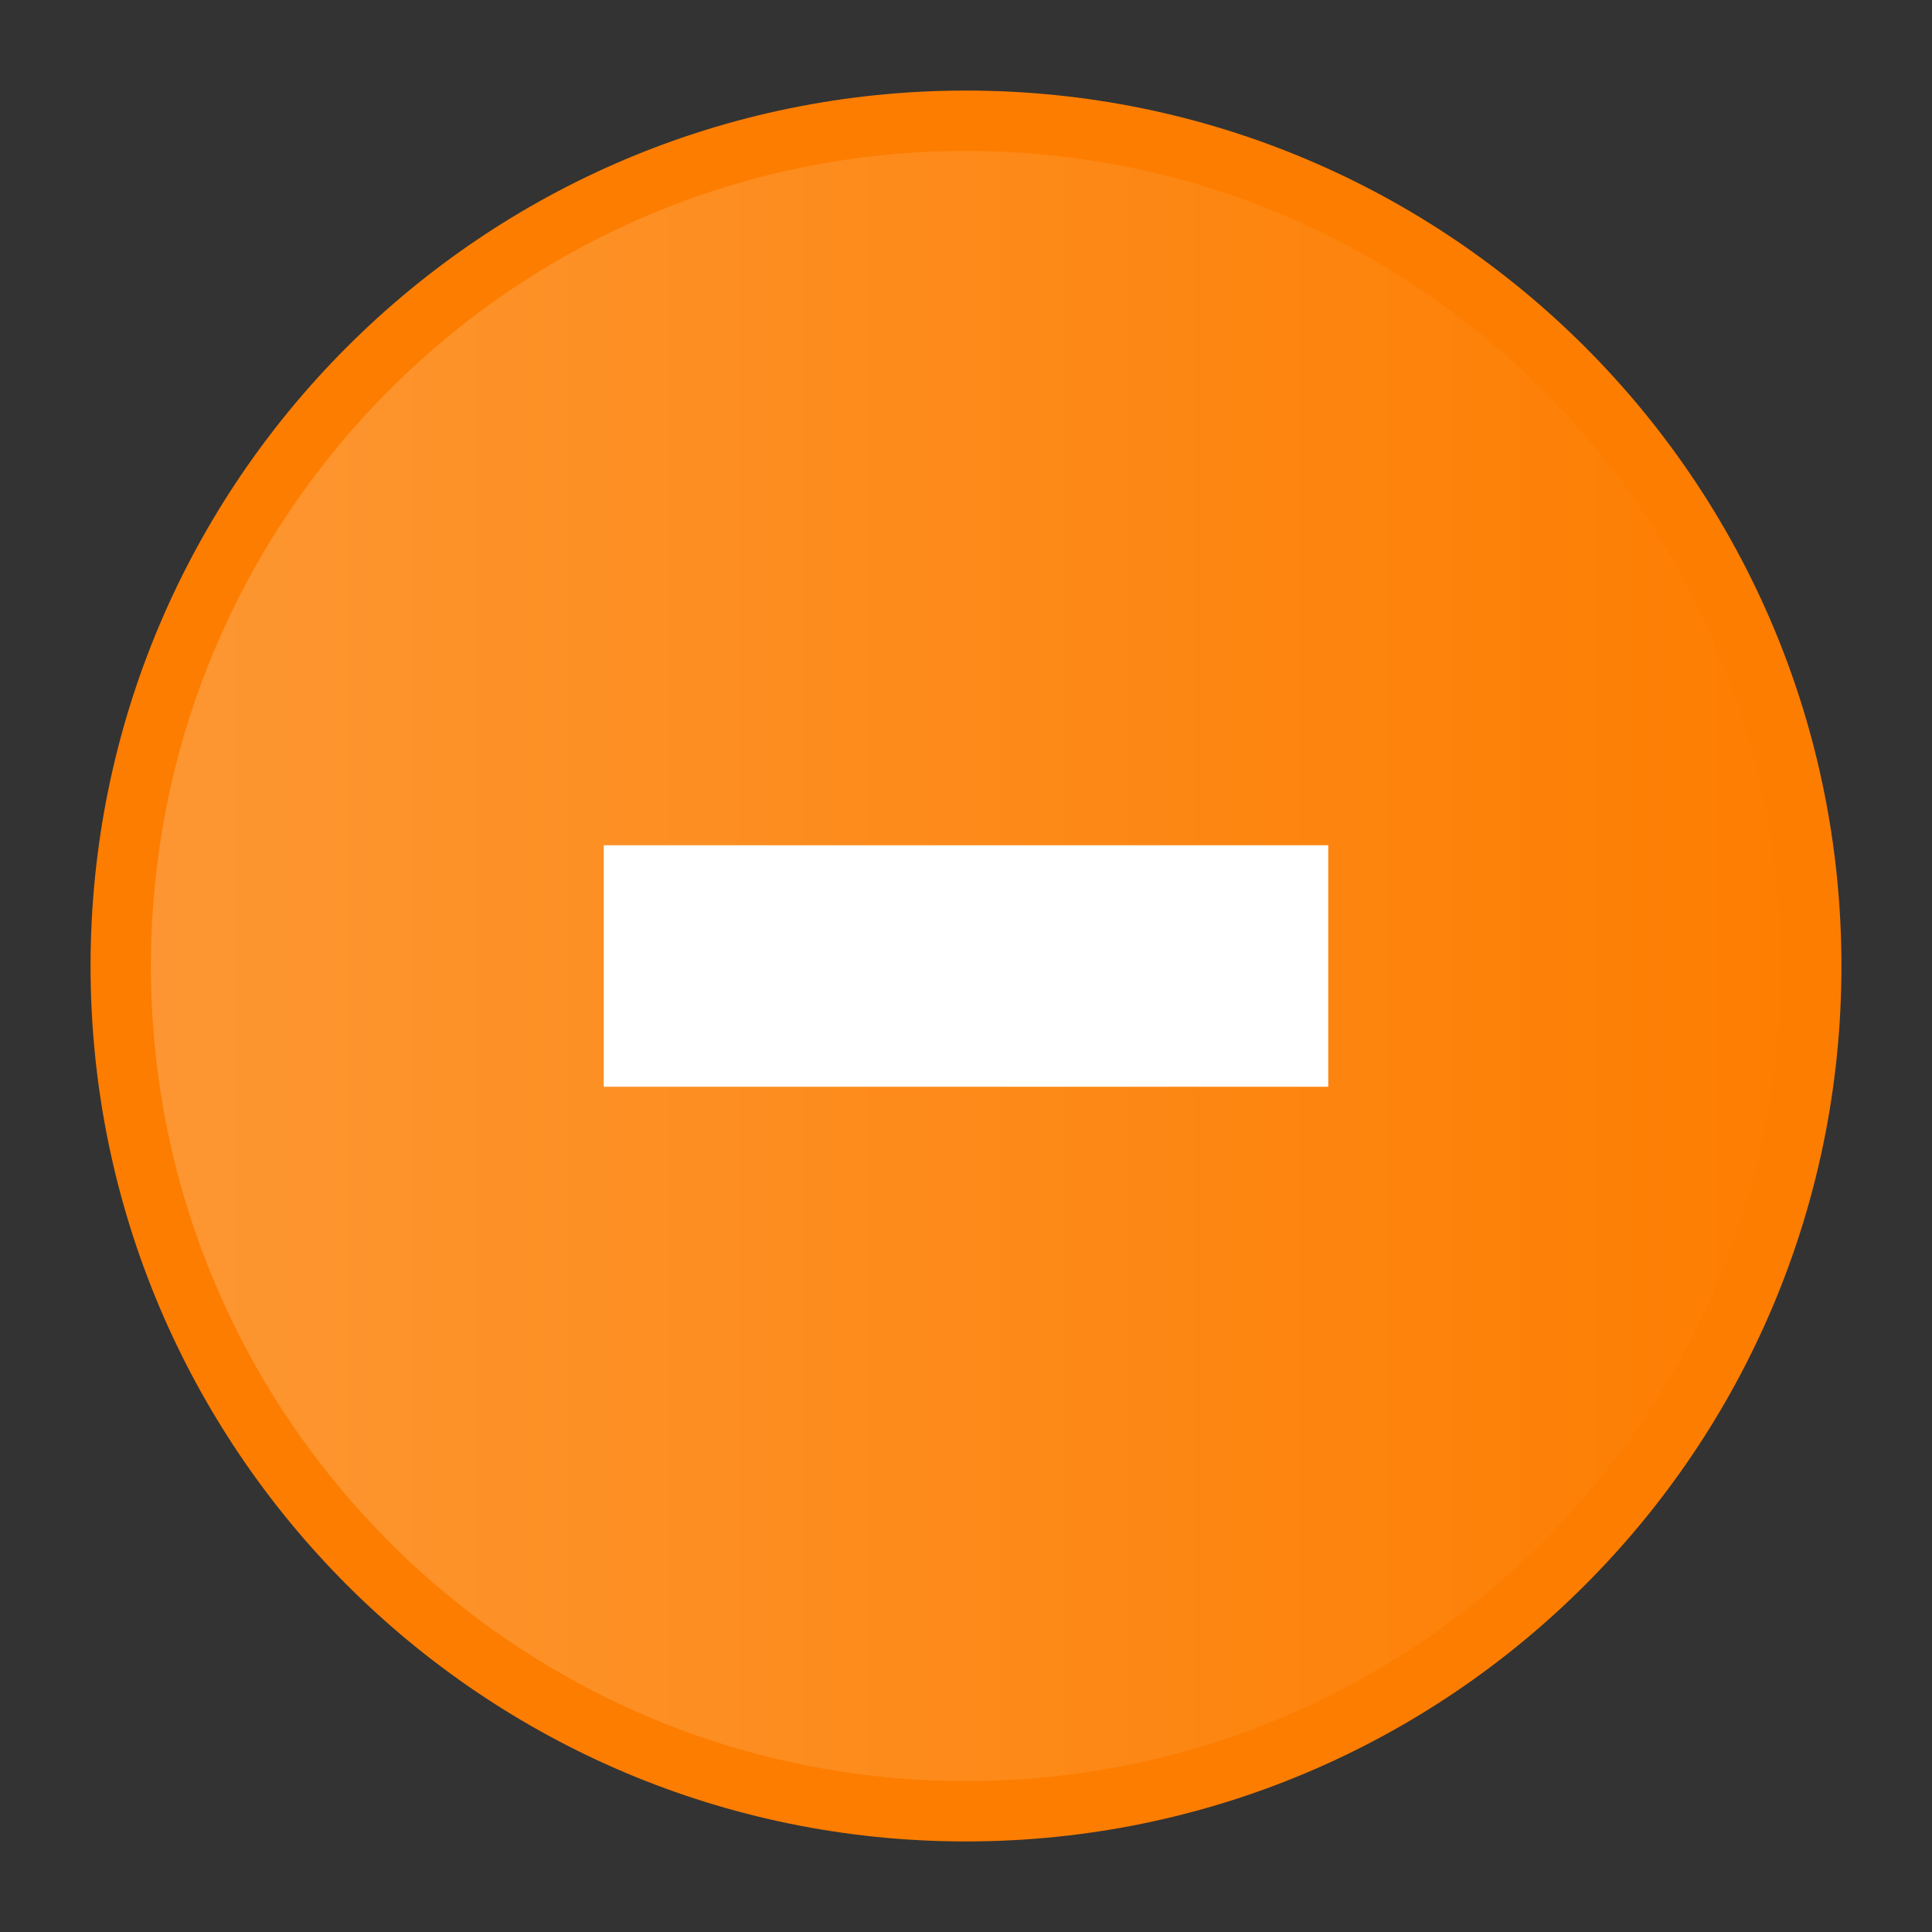 <?xml version="1.0" encoding="UTF-8" standalone="no"?>
<svg
   xmlns:dc="http://purl.org/dc/elements/1.1/"
   xmlns:cc="http://creativecommons.org/ns#"
   xmlns:rdf="http://www.w3.org/1999/02/22-rdf-syntax-ns#"
   xmlns:svg="http://www.w3.org/2000/svg"
   xmlns="http://www.w3.org/2000/svg"
   xmlns:xlink="http://www.w3.org/1999/xlink"
   id="svg1822"
   version="1.1"
   height="16"
   width="16">
  <rect width="100%" height="100%" fill="#333333" stroke="none"/>
  <defs
     id="defs64">
    <linearGradient
       id="app-menu">
      <stop
         id="stop2"
         offset="0"
         style="stop-color:#5ebdab" />
      <stop
         id="stop4"
         offset="1"
         style="stop-color:#19a187" />
    </linearGradient>
    <linearGradient
       id="close-button">
      <stop
         id="stop7"
         offset="0"
         style="stop-color:#e15e5e" />
      <stop
         id="stop9"
         offset="1"
         style="stop-color:#d41919" />
    </linearGradient>
    <linearGradient
       id="maximize-button">
      <stop
         id="stop12"
         offset="0"
         style="stop-color:#72a2f4" />
      <stop
         id="stop14"
         offset="1"
         style="stop-color:#367bf1" />
    </linearGradient>
    <linearGradient
       id="minimize-button">
      <stop
         id="stop17"
         offset="0"
         style="stop-color:#fea44c" />
      <stop
         id="stop19"
         offset="1"
         style="stop-color:#fd7d00" />
    </linearGradient>
    <linearGradient
       id="app-menu-dark">
      <stop
         id="stop22"
         offset="0"
         style="stop-color:#47b49f" />
      <stop
         id="stop24"
         offset="1"
         style="stop-color:#19a187" />
    </linearGradient>
    <linearGradient
       id="close-button-dark">
      <stop
         id="stop27"
         offset="0"
         style="stop-color:#dd4747" />
      <stop
         id="stop29"
         offset="1"
         style="stop-color:#d41919" />
    </linearGradient>
    <linearGradient
       id="maximize-button-dark">
      <stop
         id="stop32"
         offset="0"
         style="stop-color:#4a88f1" />
      <stop
         id="stop34"
         offset="1"
         style="stop-color:#367bf1" />
    </linearGradient>
    <linearGradient
       id="minimize-button-dark">
      <stop
         id="stop37"
         offset="0"
         style="stop-color:#fd9733" />
      <stop
         id="stop39"
         offset="1"
         style="stop-color:#fd7d00" />
    </linearGradient>
    <linearGradient
       xlink:href="#minimize-button"
       gradientUnits="userSpaceOnUse"
       y2="-177.63"
       y1="-177.63"
       x2="602"
       x1="588"
       id="linearGradient1827" />
    <linearGradient
       xlink:href="#maximize-button"
       gradientUnits="userSpaceOnUse"
       y2="-177.63"
       y1="-177.63"
       x2="631"
       x1="617"
       id="linearGradient1845" />
    <linearGradient
       xlink:href="#minimize-button-dark"
       gradientUnits="userSpaceOnUse"
       y2="-177.64"
       y1="-177.64"
       x2="602"
       x1="588"
       id="linearGradient1859" />
    <linearGradient
       xlink:href="#minimize-button-dark"
       gradientUnits="userSpaceOnUse"
       y2="99"
       y1="99"
       x2="381"
       x1="367"
       id="linearGradient1861" />
    <linearGradient
       xlink:href="#minimize-button-dark"
       gradientUnits="userSpaceOnUse"
       y2="116"
       y1="116"
       x2="381"
       x1="367"
       id="linearGradient1863" />
    <linearGradient
       xlink:href="#minimize-button"
       gradientUnits="userSpaceOnUse"
       y2="255"
       y1="255"
       x2="1383"
       x1="1369"
       id="linearGradient1865" />
    <linearGradient
       xlink:href="#minimize-button"
       gradientUnits="userSpaceOnUse"
       y2="99"
       y1="99"
       x2="139"
       x1="125"
       id="linearGradient1867" />
    <linearGradient
       xlink:href="#maximize-button-dark"
       gradientUnits="userSpaceOnUse"
       y2="116"
       y1="116"
       x2="401"
       x1="387"
       id="linearGradient1877" />
    <linearGradient
       xlink:href="#maximize-button-dark"
       gradientUnits="userSpaceOnUse"
       y2="99"
       y1="99"
       x2="401"
       x1="387"
       id="linearGradient1879" />
    <linearGradient
       xlink:href="#maximize-button"
       gradientUnits="userSpaceOnUse"
       y2="255"
       y1="255"
       x2="1383"
       x1="1369"
       id="linearGradient1881" />
    <linearGradient
       xlink:href="#maximize-button"
       gradientUnits="userSpaceOnUse"
       y2="99"
       y1="99"
       x2="159"
       x1="145"
       id="linearGradient1883" />
    <linearGradient
       xlink:href="#close-button"
       gradientUnits="userSpaceOnUse"
       y2="65"
       y1="65"
       x2="179"
       x1="165"
       id="linearGradient1891" />
    <linearGradient
       xlink:href="#close-button-dark"
       gradientUnits="userSpaceOnUse"
       y2="65"
       y1="65"
       x2="421"
       x1="407"
       id="linearGradient1901" />
    <linearGradient
       xlink:href="#close-button-dark"
       gradientUnits="userSpaceOnUse"
       y2="99"
       y1="99"
       x2="421"
       x1="407"
       id="linearGradient1903" />
    <linearGradient
       xlink:href="#close-button-dark"
       gradientUnits="userSpaceOnUse"
       y2="116"
       y1="116"
       x2="421"
       x1="407"
       id="linearGradient1905" />
    <linearGradient
       xlink:href="#close-button"
       gradientUnits="userSpaceOnUse"
       y2="255"
       y1="255"
       x2="1383"
       x1="1369"
       id="linearGradient1907" />
    <linearGradient
       xlink:href="#close-button"
       gradientUnits="userSpaceOnUse"
       y2="99"
       y1="99"
       x2="179"
       x1="165"
       id="linearGradient1909" />
    <linearGradient
       xlink:href="#app-menu"
       gradientUnits="userSpaceOnUse"
       y2="65"
       y1="65"
       x2="179"
       x1="165"
       id="linearGradient1916" />
    <linearGradient
       xlink:href="#app-menu"
       gradientUnits="userSpaceOnUse"
       gradientTransform="translate(20)"
       y2="99"
       y1="99"
       x2="179"
       x1="165"
       id="linearGradient2049" />
    <linearGradient
       xlink:href="#maximize-button-dark"
       gradientUnits="userSpaceOnUse"
       y2="-177.63"
       y1="-177.63"
       x2="631"
       x1="617"
       id="linearGradient1953" />
    <linearGradient
       xlink:href="#app-menu-dark"
       gradientUnits="userSpaceOnUse"
       gradientTransform="translate(20)"
       y2="99"
       y1="99"
       x2="179"
       x1="165"
       id="linearGradient1963" />
    <linearGradient
       xlink:href="#app-menu-dark"
       gradientUnits="userSpaceOnUse"
       y2="65"
       y1="65"
       x2="179"
       x1="165"
       id="linearGradient1967" />
    <linearGradient
       y2="99"
       x2="179"
       y1="99"
       x1="165"
       gradientTransform="translate(20)"
       gradientUnits="userSpaceOnUse"
       id="linearGradient1828"
       xlink:href="#app-menu" />
    <linearGradient
       y2="99"
       x2="179"
       y1="99"
       x1="165"
       gradientTransform="translate(20)"
       gradientUnits="userSpaceOnUse"
       id="linearGradient1830"
       xlink:href="#app-menu-dark" />
  </defs>
  <g
     id="g1820"
     transform="translate(-358,194.64)">
    <g
       transform="translate(-126,-9)"
       id="titlebutton-minimize-hover-dark">
      <g
         id="g1162"
         transform="translate(-781,-432.64)">
        <path
           id="path1160"
           style="fill:url(#linearGradient1861);stroke:#fd7d00;stroke-width:0.5"
           d="m 374,92 c -3.866,0 -7,3.134 -7,7 0,3.866 3.134,7 7,7 3.866,0 7,-3.134 7,-7 0,-3.866 -3.134,-7 -7,-7 z"
           transform="translate(899,156)" />
      </g>
      <rect
         id="rect1164"
         style="fill:none"
         height="16"
         width="16"
         y="-185.64"
         x="484" />
      <path
         id="path1166"
         style="color:#000000;text-indent:0;text-decoration:none;text-decoration-line:none;text-transform:none;fill:#ffffff"
         d="m 489,-178.64 v 2 h 6 v -2 z" />
    </g>
  </g>
</svg>
